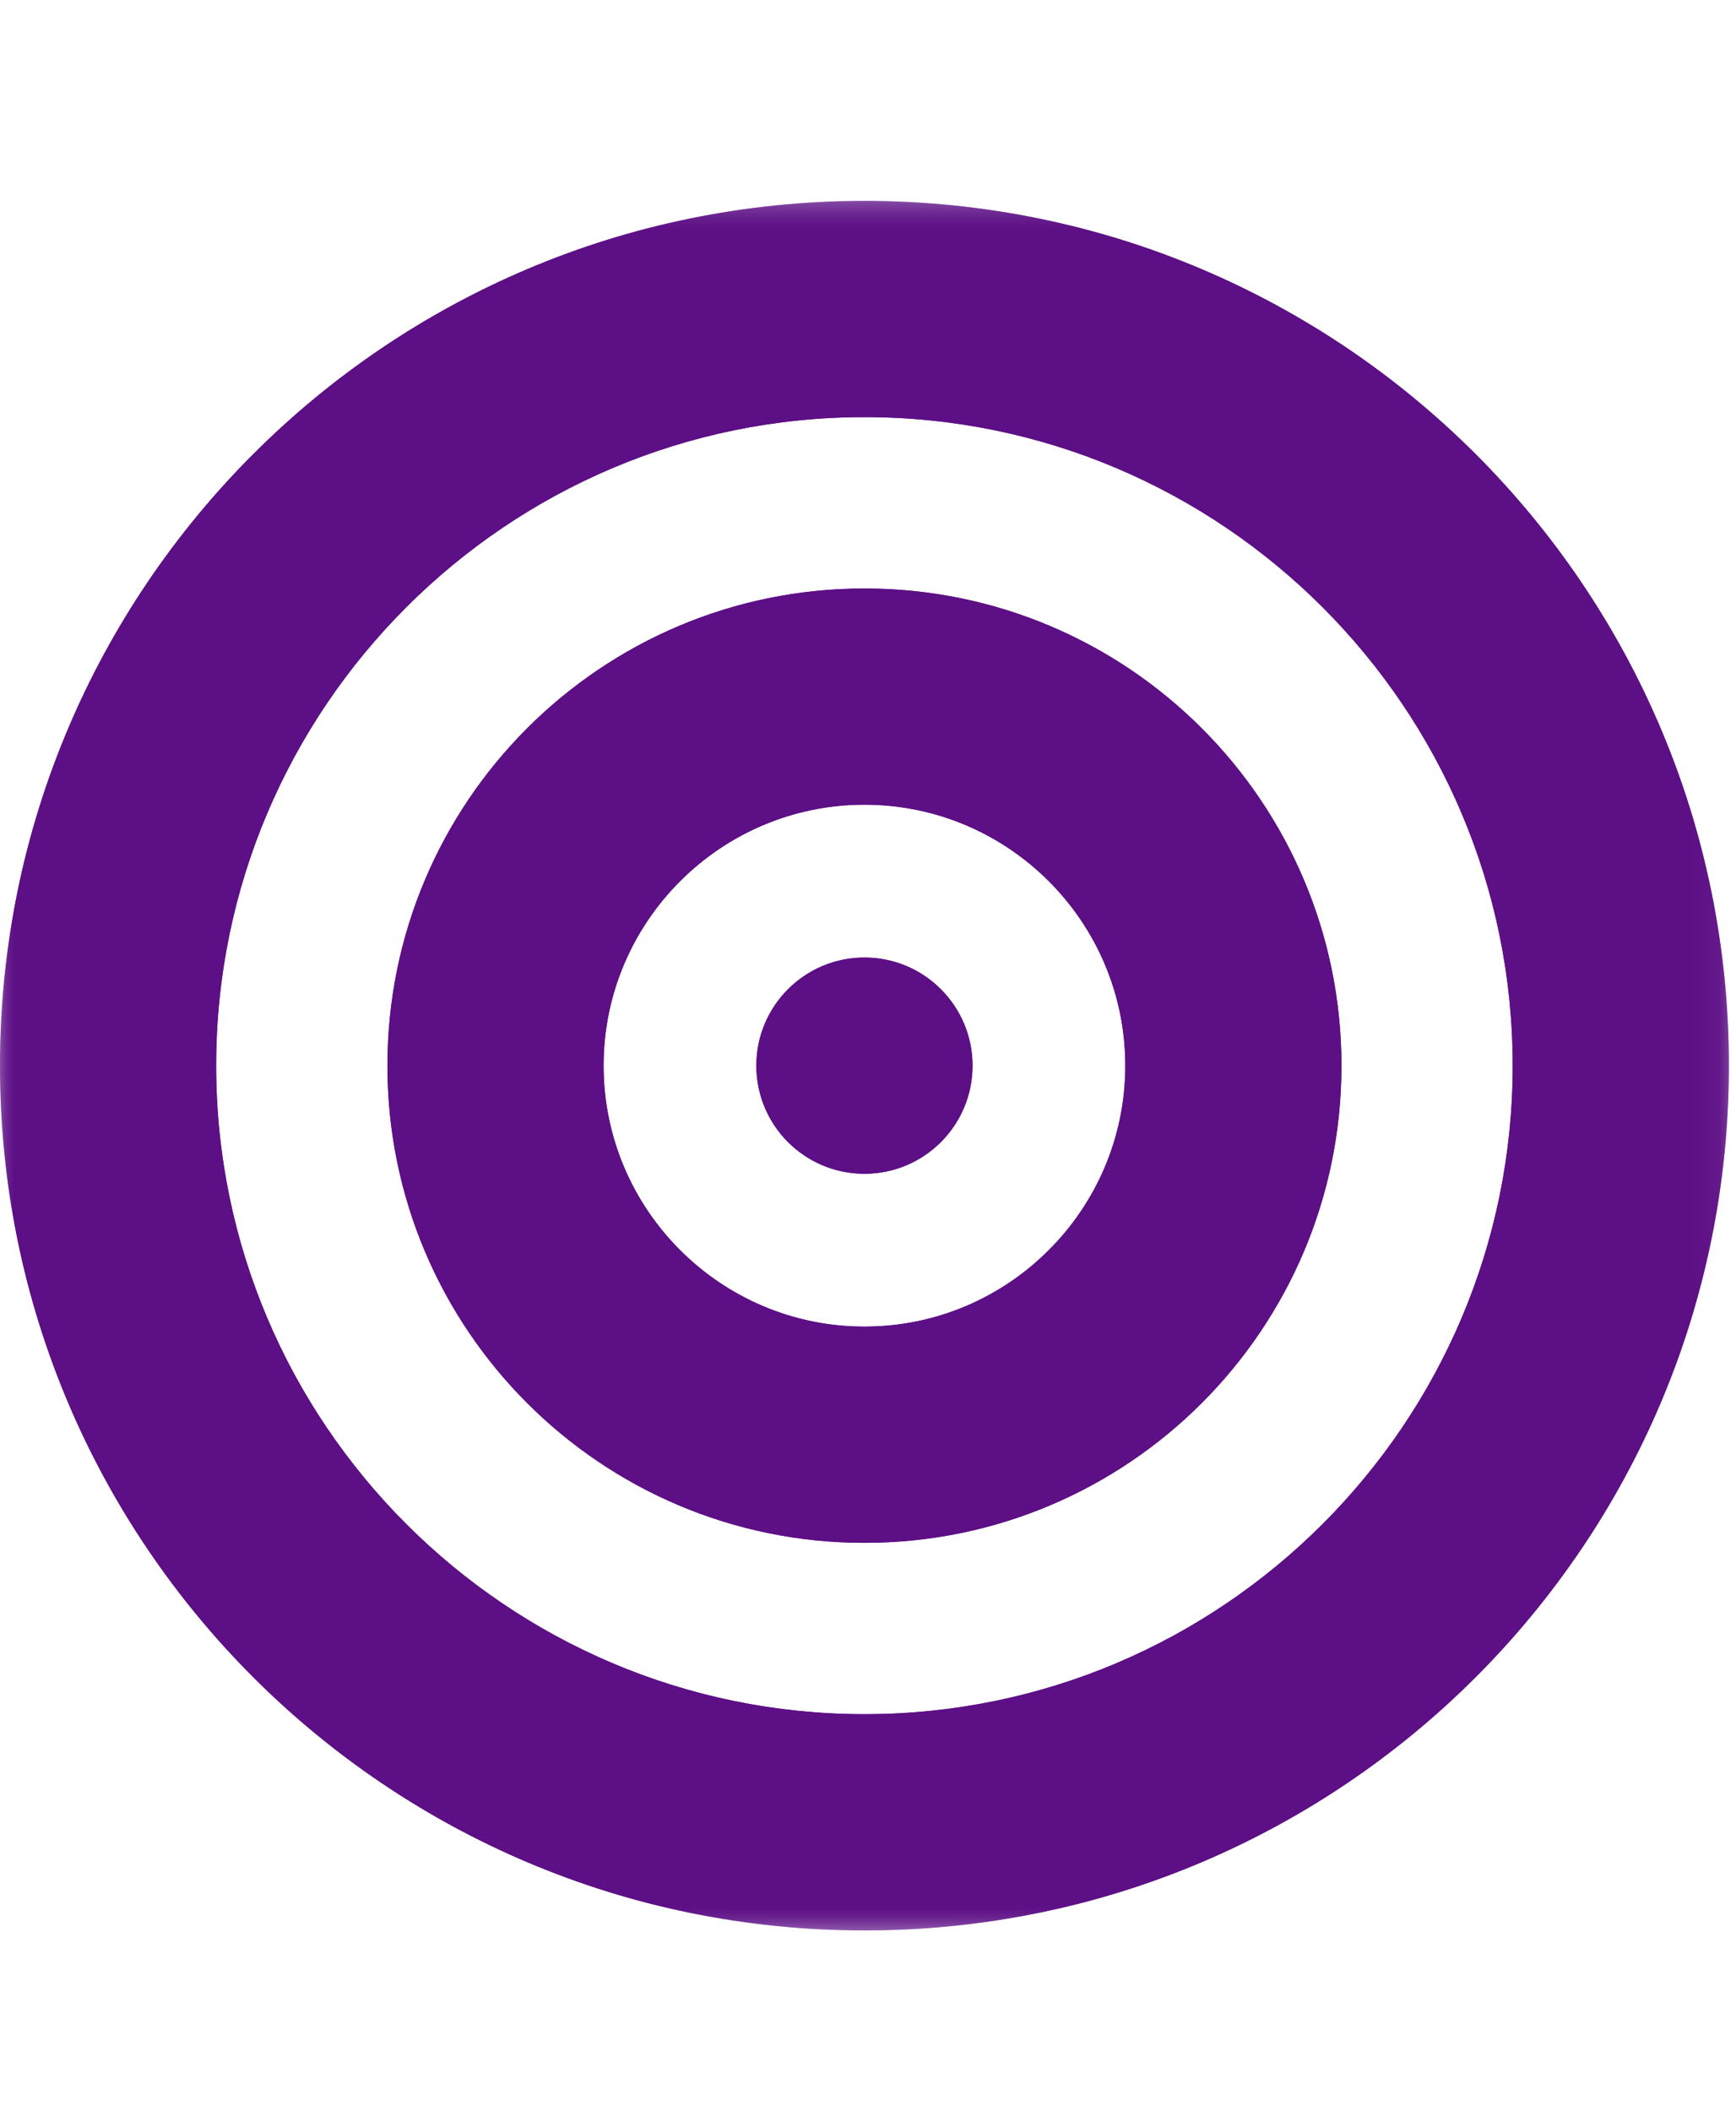<?xml version="1.0" encoding="UTF-8"?>
<svg width="51px" height="62px" viewBox="0 0 51 52" version="1.1" xmlns="http://www.w3.org/2000/svg" xmlns:xlink="http://www.w3.org/1999/xlink">
    <!-- Generator: sketchtool 64 (101010) - https://sketch.com -->
    <title>01200CCC-00D6-4D6A-8E66-71BF2D173CDB@3x</title>
    <desc>Created with sketchtool.</desc>
    <defs>
        <polygon id="path-1" points="0 0.508 50.791 0.508 50.791 51.3 0 51.3"></polygon>
        <polygon id="path-3" points="0 0.508 50.791 0.508 50.791 51.3 0 51.3"></polygon>
    </defs>
    <g id="Girls-Code-III" stroke="none" stroke-width="1" fill="none" fill-rule="evenodd">
        <g id="About" transform="translate(-594, -1902)">
            <g id="Valores" transform="translate(255, 1376)">
                <g id="Resiliencia" transform="translate(339, 526)">
                    <g id="icon/resilience">
                        <g id="Group-15">
                            <path d="M25.396,23.121 C23.641,23.121 22.22,24.543 22.22,26.296 C22.22,28.05 23.641,29.471 25.396,29.471 C27.149,29.471 28.571,28.05 28.571,26.296 C28.571,24.543 27.149,23.121 25.396,23.121" id="Fill-1" fill="#5D0F85"></path>
                            <g id="Group-5" transform="translate(0, 0.392)">
                                <mask id="mask-2" fill="white">
                                    <use xlink:href="#path-1"></use>
                                </mask>
                                <g id="Clip-4"></g>
                                <path d="M25.396,44.95 C14.893,44.95 6.35,36.406 6.35,25.903 C6.35,15.402 14.893,6.858 25.396,6.858 C35.897,6.858 44.44,15.402 44.44,25.904 C44.44,36.406 35.897,44.95 25.396,44.95 M25.396,0.508 C11.37,0.508 0,11.879 0,25.904 C0,39.929 11.37,51.301 25.396,51.301 C39.421,51.301 50.791,39.929 50.791,25.903 C50.791,11.879 39.421,0.508 25.396,0.508" id="Fill-3" fill="#5D0F85" mask="url(#mask-2)"></path>
                            </g>
                            <path d="M25.396,33.96 C21.17,33.96 17.732,30.522 17.732,26.297 C17.732,22.07 21.17,18.632 25.396,18.632 C29.621,18.632 33.059,22.07 33.059,26.297 C33.059,30.522 29.621,33.96 25.396,33.96 M25.396,12.283 C17.656,12.283 11.382,18.557 11.382,26.297 C11.382,34.035 17.656,40.31 25.396,40.31 C33.135,40.31 39.409,34.035 39.409,26.297 C39.409,18.557 33.135,12.283 25.396,12.283" id="Fill-6" fill="#5D0F85"></path>
                            <path d="M25.396,23.121 C23.641,23.121 22.22,24.543 22.22,26.296 C22.22,28.05 23.641,29.471 25.396,29.471 C27.149,29.471 28.571,28.05 28.571,26.296 C28.571,24.543 27.149,23.121 25.396,23.121" id="Fill-8" fill="#5D0F85"></path>
                            <g id="Group-12" transform="translate(0, 0.392)">
                                <mask id="mask-4" fill="white">
                                    <use xlink:href="#path-3"></use>
                                </mask>
                                <g id="Clip-11"></g>
                                <path d="M25.396,44.95 C14.893,44.95 6.35,36.406 6.35,25.903 C6.35,15.402 14.893,6.858 25.396,6.858 C35.897,6.858 44.44,15.402 44.44,25.904 C44.44,36.406 35.897,44.95 25.396,44.95 M25.396,0.508 C11.37,0.508 0,11.879 0,25.904 C0,39.929 11.37,51.301 25.396,51.301 C39.421,51.301 50.791,39.929 50.791,25.903 C50.791,11.879 39.421,0.508 25.396,0.508" id="Fill-10" fill="#5D0F85" mask="url(#mask-4)"></path>
                            </g>
                            <path d="M25.396,33.96 C21.17,33.96 17.732,30.522 17.732,26.297 C17.732,22.07 21.17,18.632 25.396,18.632 C29.621,18.632 33.059,22.07 33.059,26.297 C33.059,30.522 29.621,33.96 25.396,33.96 M25.396,12.283 C17.656,12.283 11.382,18.557 11.382,26.297 C11.382,34.035 17.656,40.31 25.396,40.31 C33.135,40.31 39.409,34.035 39.409,26.297 C39.409,18.557 33.135,12.283 25.396,12.283" id="Fill-13" fill="#5D0F85"></path>
                        </g>
                    </g>
                </g>
            </g>
        </g>
    </g>
</svg>